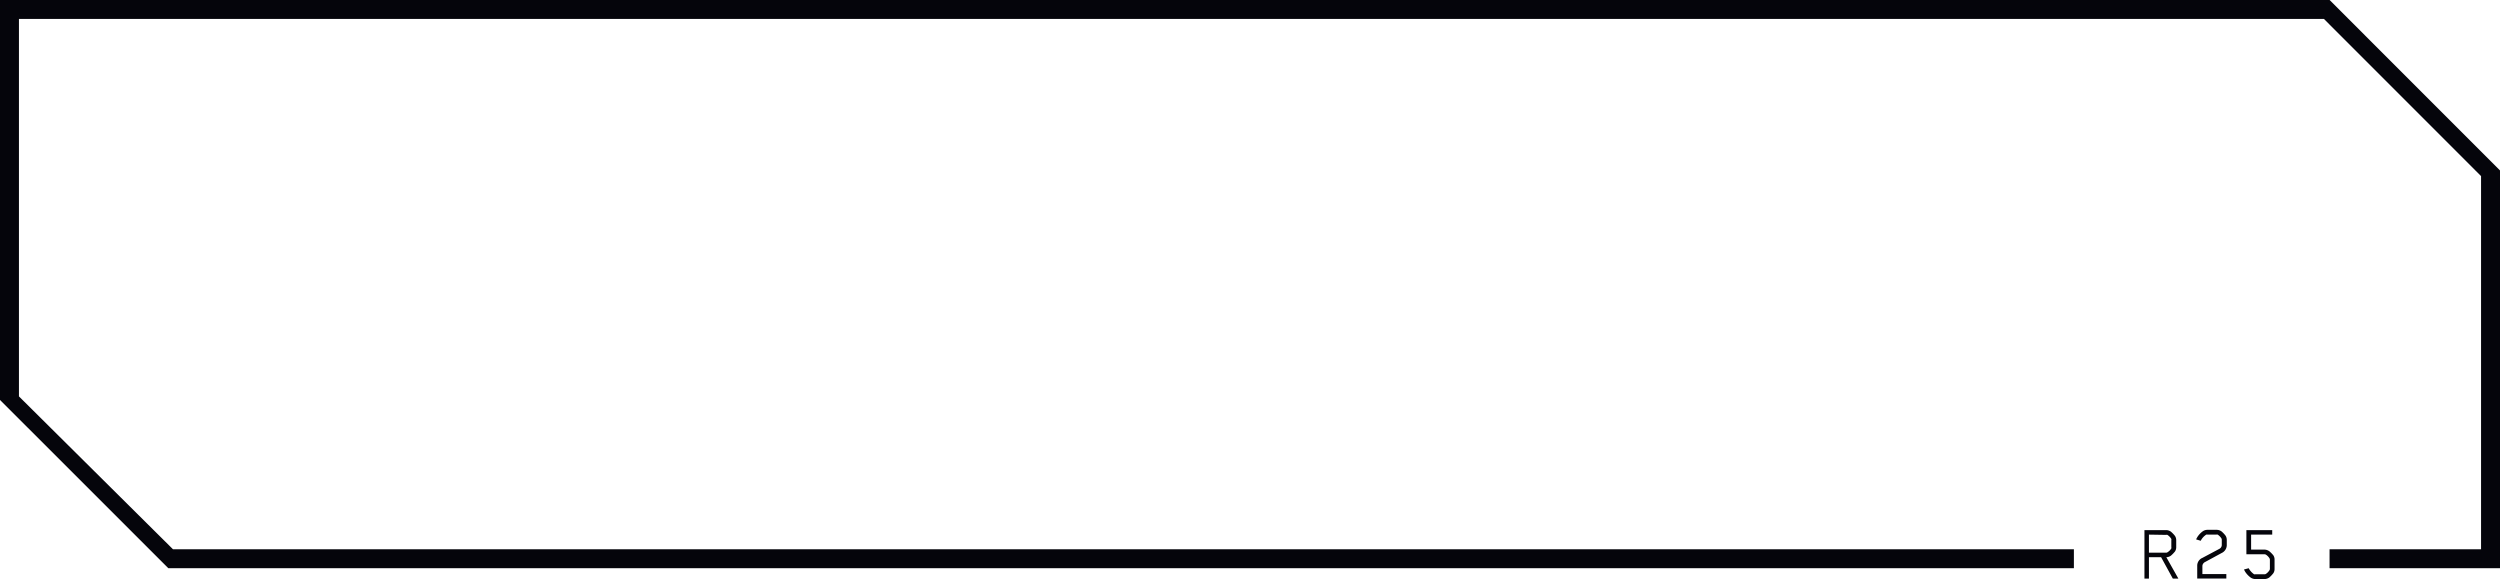 <svg id="Calque_1" data-name="Calque 1" xmlns="http://www.w3.org/2000/svg" viewBox="0 0 450 104.22"><path d="M419.32,103.5v-3.41h27.27V32.92L418.31,4.63H3.41V72.57l27.73,27.52H373.3v3.41h-343L0,73.21v-72H419.32L450,31.9v71.6Zm-28.56-6.58a4.84,4.84,0,0,1,.74.77,1.4,1.4,0,0,1,.22.75v1.29a1.37,1.37,0,0,1-.22.75,5.25,5.25,0,0,1-.74.76,1.45,1.45,0,0,1-.82.28l2.17,3.85h-1L389,101.52h-2.19v3.85H386V96.64h3.93A1.47,1.47,0,0,1,390.76,96.92Zm-3.95.53v3.25h3.07a.42.42,0,0,0,.25-.06,2.16,2.16,0,0,0,.71-.7.58.58,0,0,0,0-.24V98.47a.58.58,0,0,0,0-.24,2.25,2.25,0,0,0-.71-.73.42.42,0,0,0-.25,0Zm13.07.72a2.29,2.29,0,0,0-.7-.72.51.51,0,0,0-.25,0h-1.58a.46.46,0,0,0-.22,0,2.82,2.82,0,0,0-1,1.11l-.83-.25a4.29,4.29,0,0,1,.32-.57,3.93,3.93,0,0,1,.91-.91,1.48,1.48,0,0,1,.75-.24H399a1.48,1.48,0,0,1,.87.28,4.76,4.76,0,0,1,.73.77,1.41,1.41,0,0,1,.22.76v1a1.58,1.58,0,0,1-.92,1.36l-3,1.63a.85.85,0,0,0-.47.69v1.47h4.31v.81H395.5V103a1.52,1.52,0,0,1,.93-1.36l3.06-1.63a.79.79,0,0,0,.43-.67v-.94A.62.62,0,0,0,399.88,98.17Zm5.86,6.42a.44.44,0,0,0,.21,0h1.64a.5.5,0,0,0,.26-.06,2.1,2.1,0,0,0,.68-.71.52.52,0,0,0,.05-.23V102a.62.62,0,0,0-.05-.25,2.07,2.07,0,0,0-.68-.7.62.62,0,0,0-.26-.06h-3.24V96.64H409v.81H405.2v2.7h2.4a1.54,1.54,0,0,1,.87.29,5.07,5.07,0,0,1,.73.74,1.33,1.33,0,0,1,.22.76v1.7a1.33,1.33,0,0,1-.22.76,5.2,5.2,0,0,1-.73.77,1.53,1.53,0,0,1-.87.28h-1.69a1.58,1.58,0,0,1-.75-.24,4.09,4.09,0,0,1-.91-.9,3.16,3.16,0,0,1-.33-.58l.84-.23A3.17,3.17,0,0,0,405.74,104.59Z" transform="translate(0 -1.22)" style="fill:#05050b;fill-rule:evenodd"/></svg>